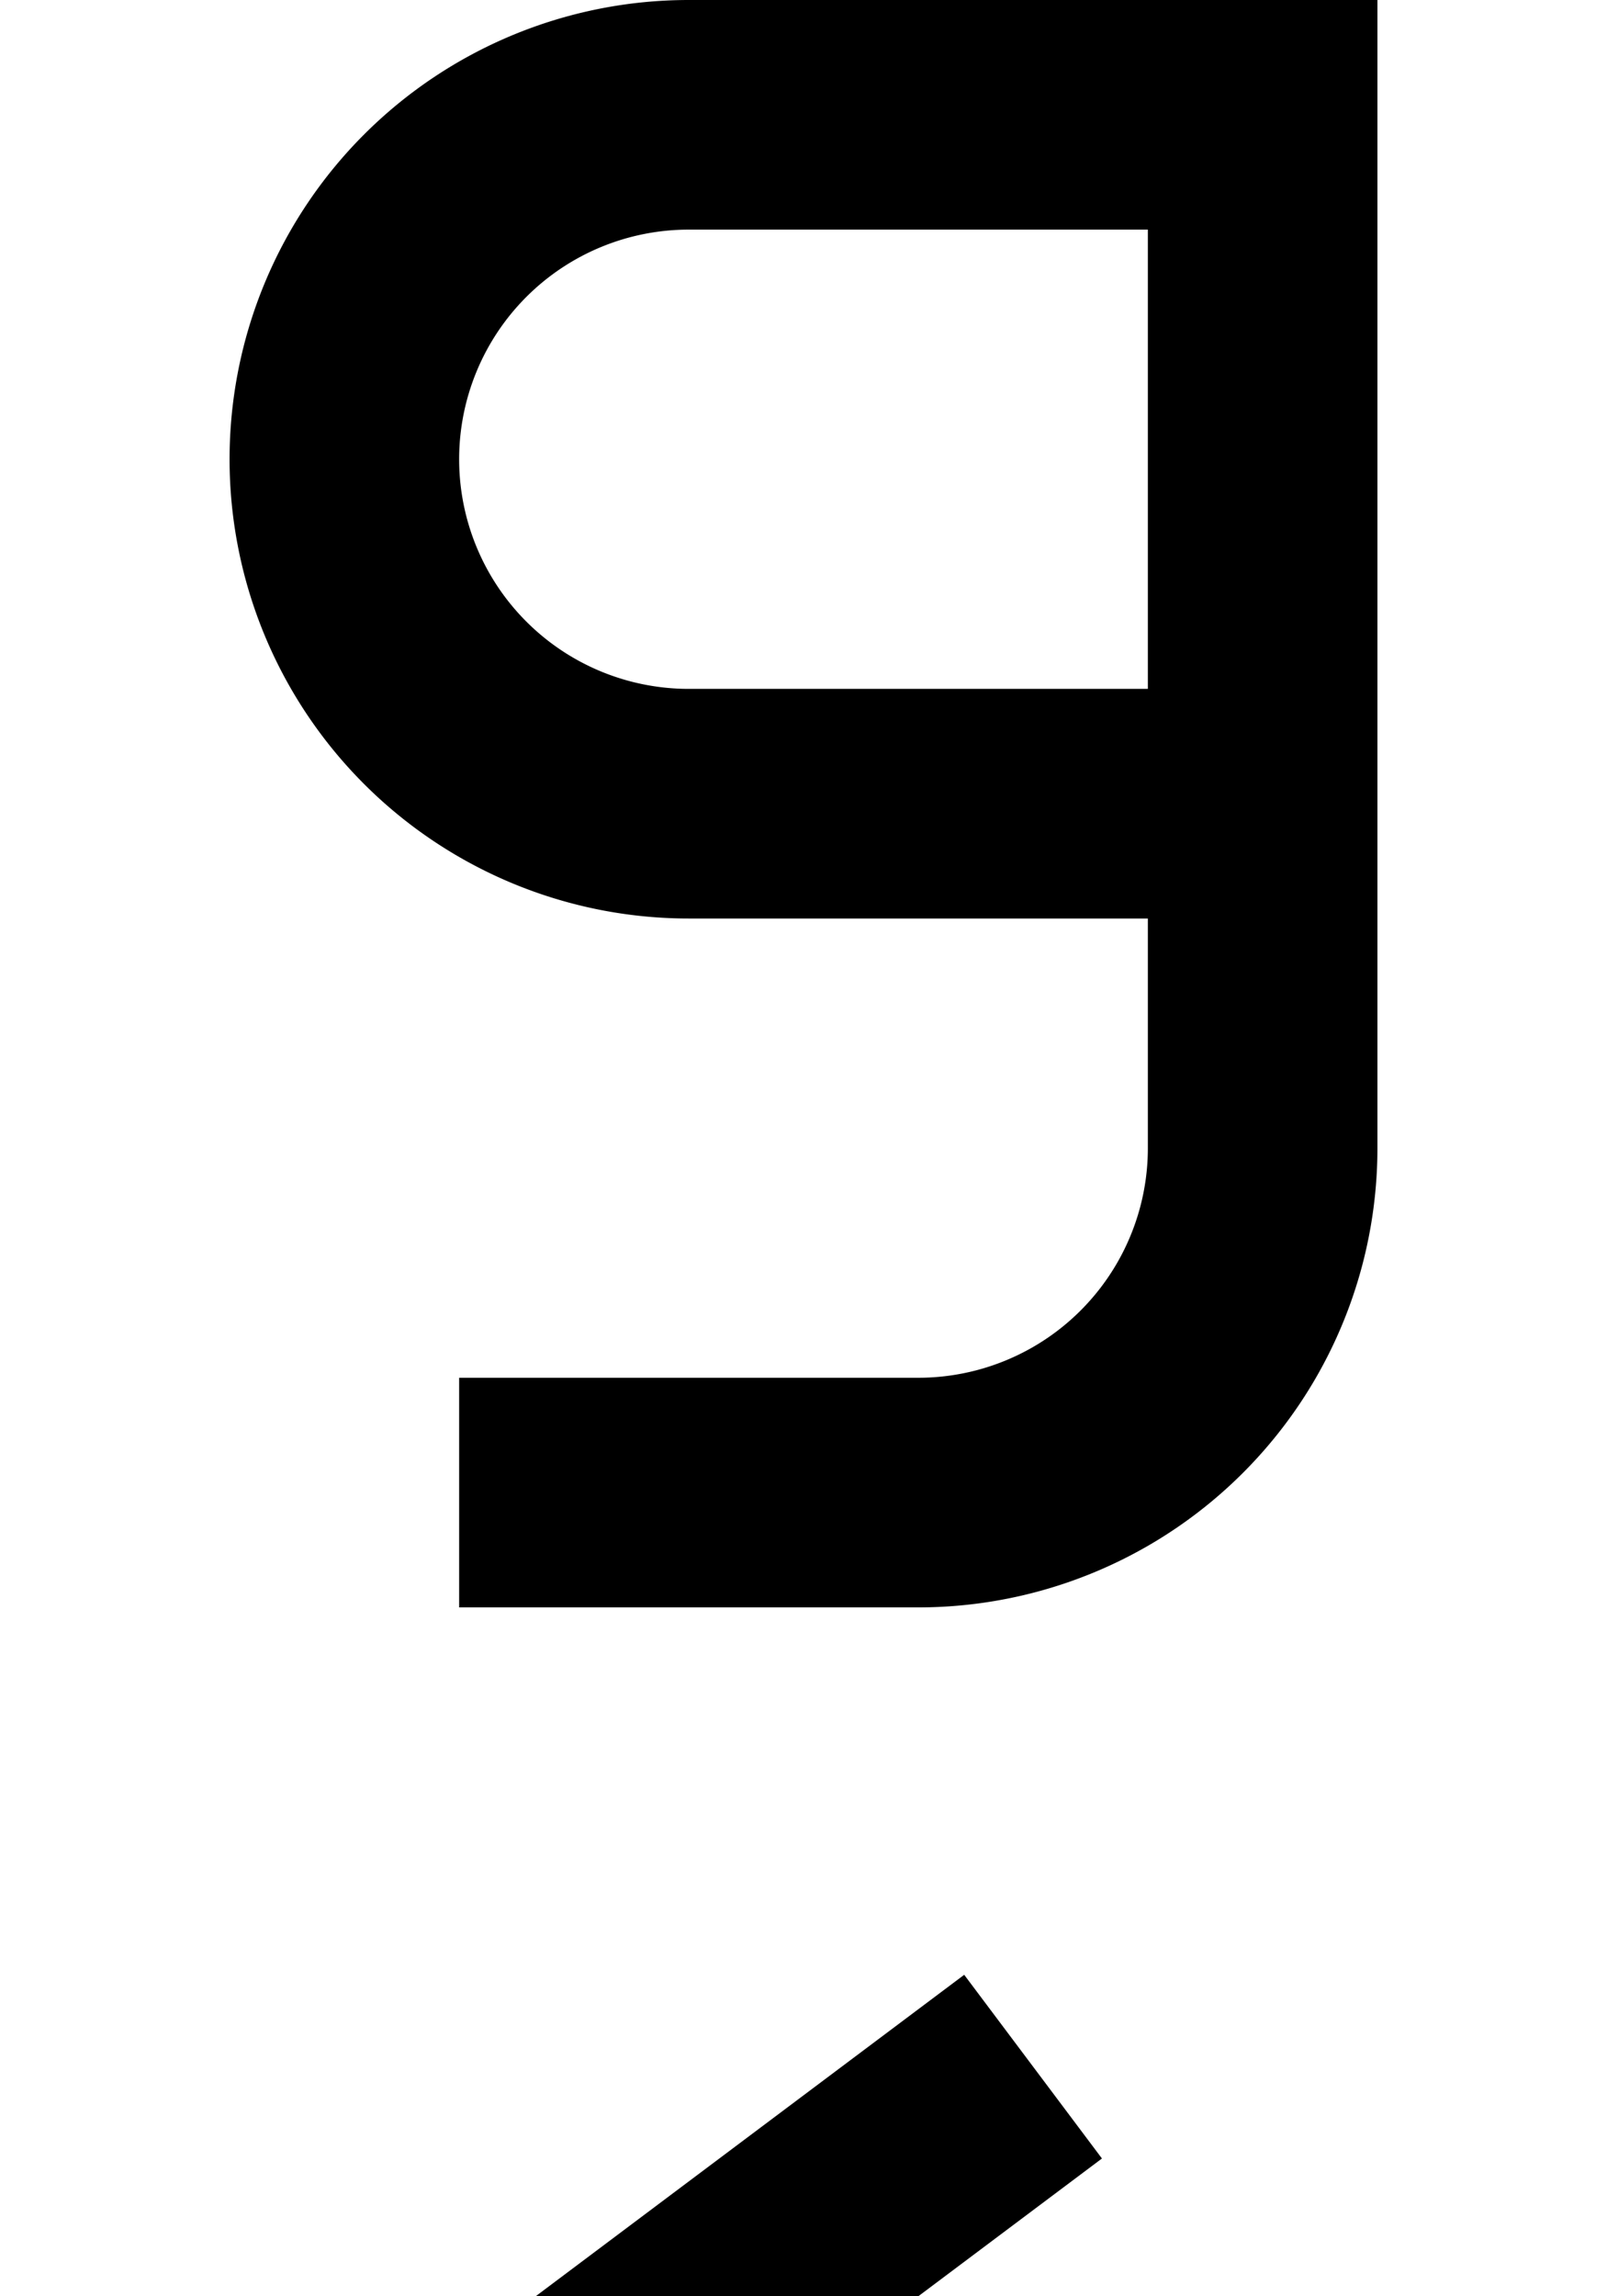 <?xml version="1.0" ?>
<svg xmlns="http://www.w3.org/2000/svg" xmlns:ev="http://www.w3.org/2001/xml-events" xmlns:xlink="http://www.w3.org/1999/xlink" baseProfile="full" height="800" version="1.1" viewBox="0 0 560 800" width="560">
	<defs/>
	<path d="M 160.0,520.0 L 320.0,520.0 A 120.0,120.0 0.0 0,0 440.0,400.0 L 440.0,40.0 L 240.0,40.0 A 120.0,120.0 0.0 0,0 240.0,280.0 L 440.0,280.0" fill="none" stroke="#000000" stroke-width="80.0"/>
	<path d="M 200.0,840.0 L 360.0,720.0" fill="none" stroke="#000000" stroke-width="80.0"/>
</svg>
